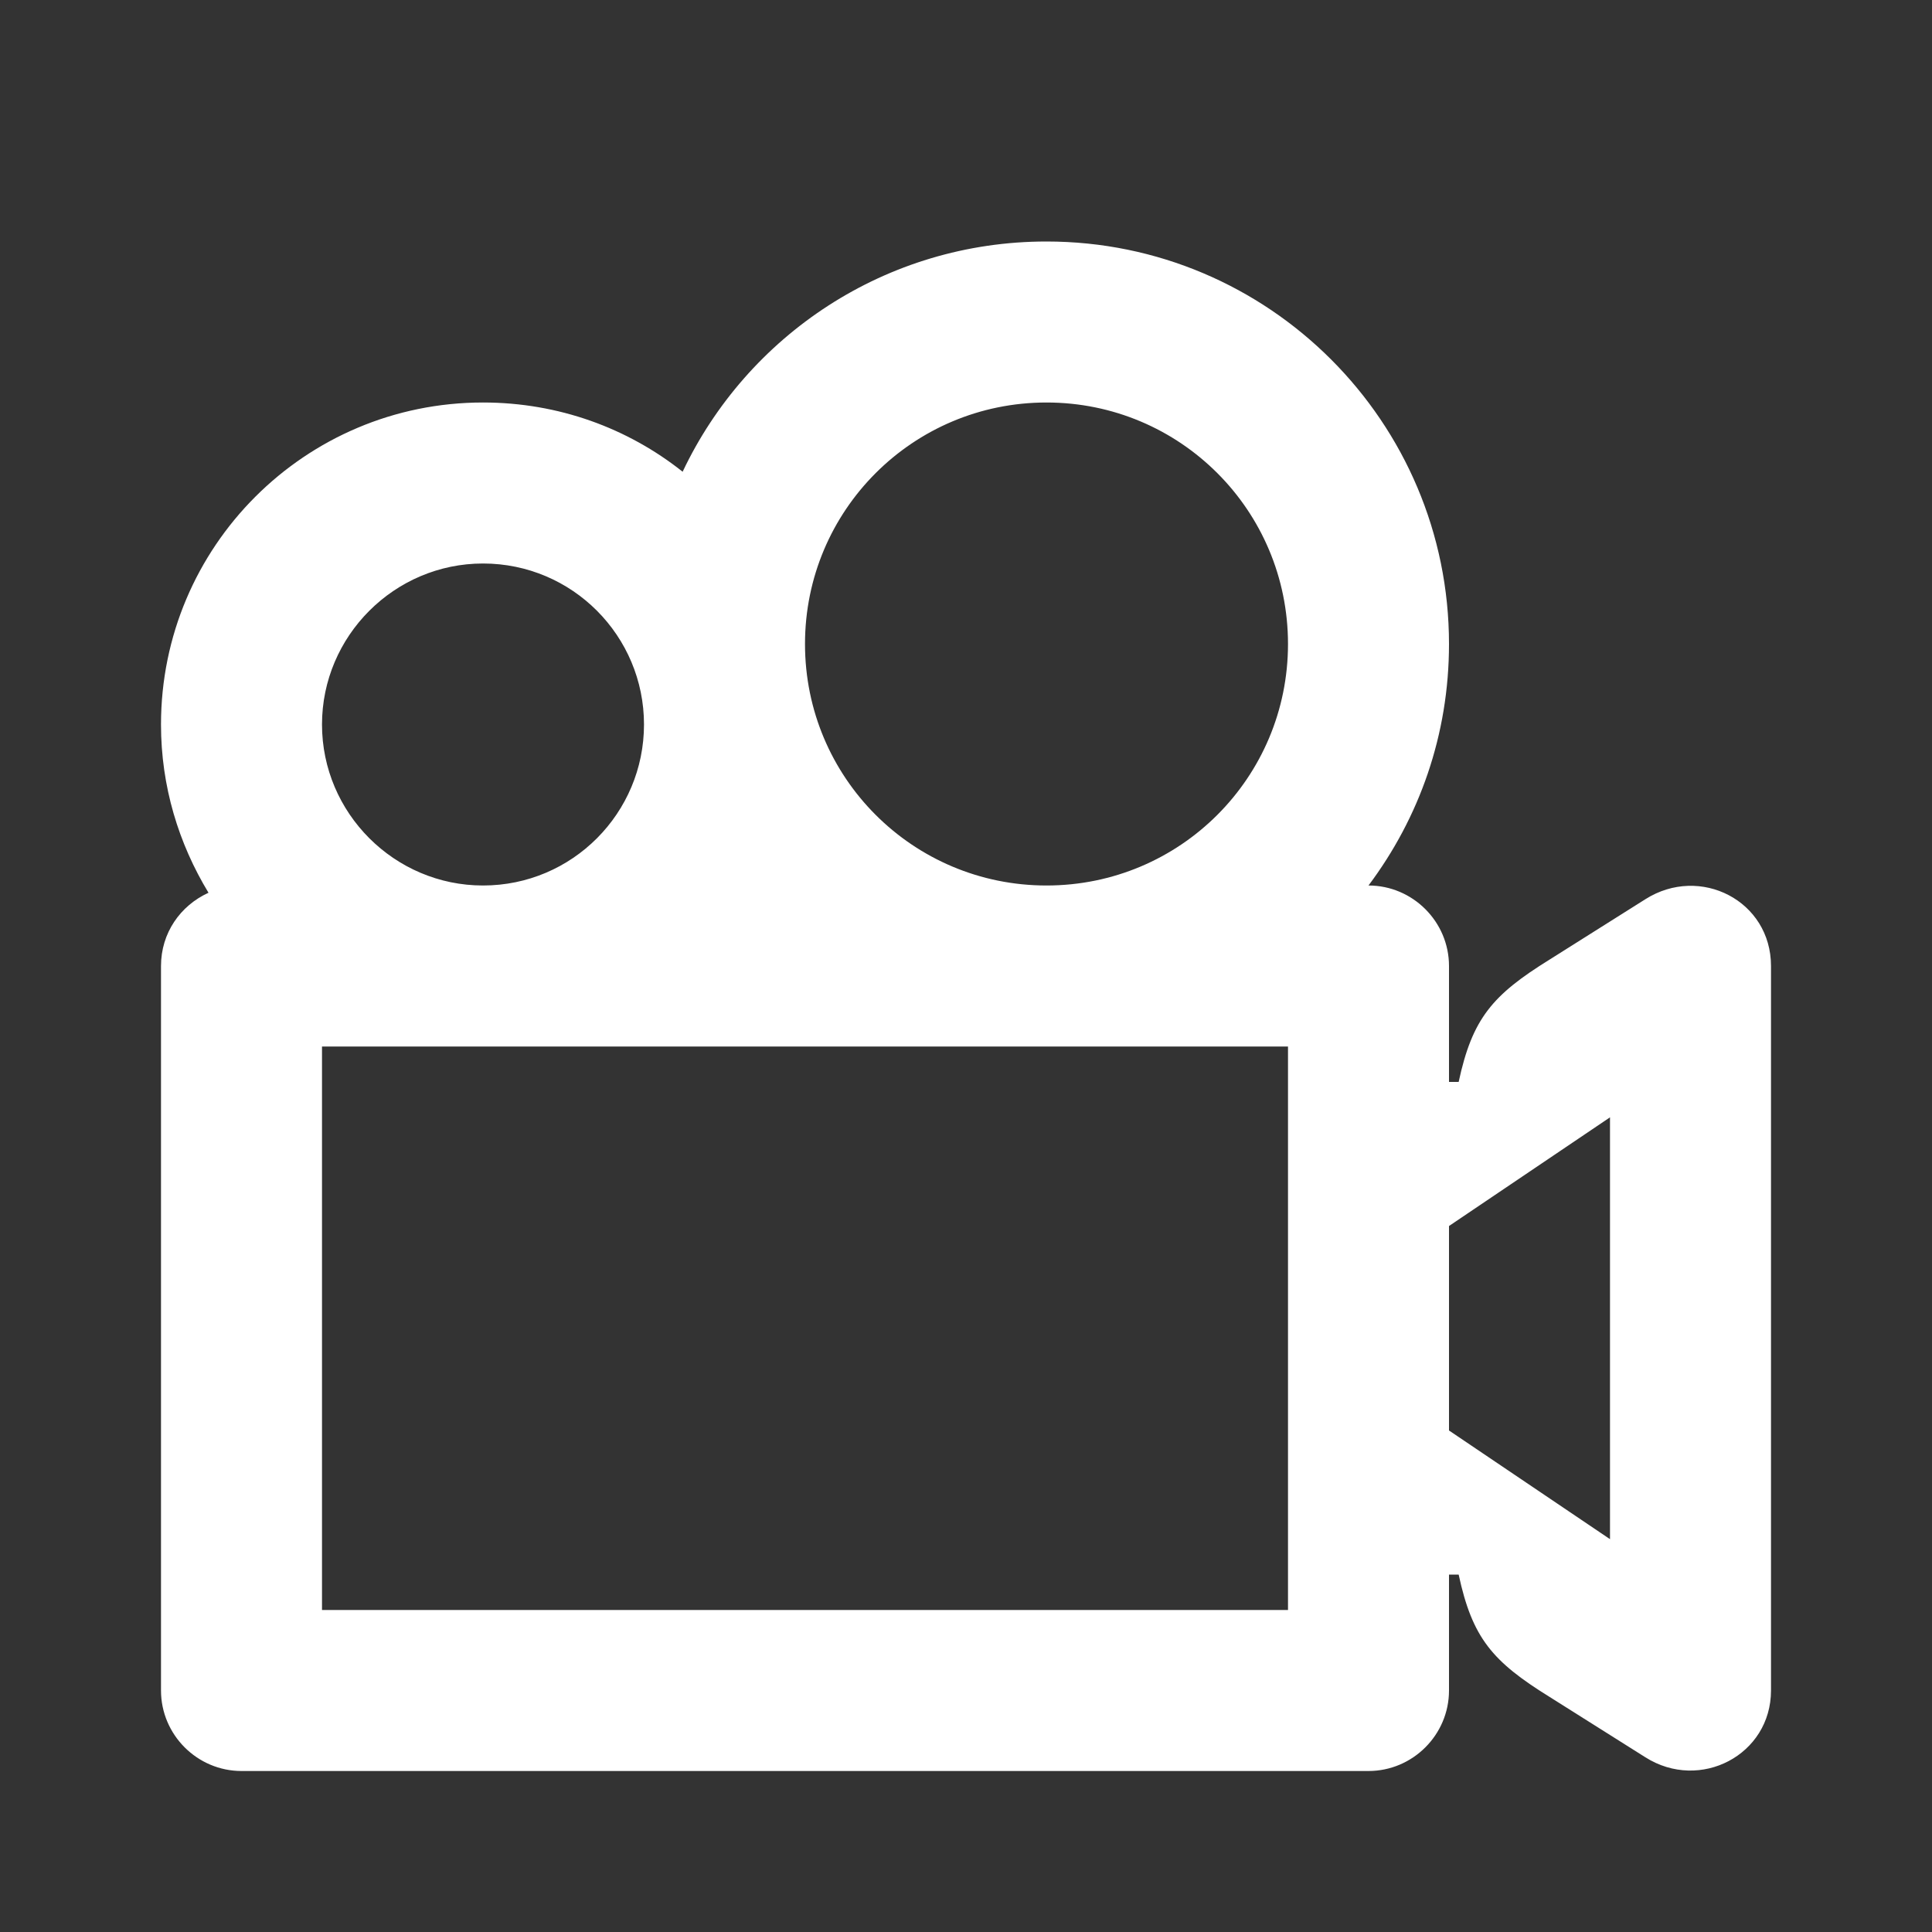 <svg width="24" height="24" viewBox="0 0 24 24" fill="none" xmlns="http://www.w3.org/2000/svg">
<rect x="0" y="0" width="24" height="24" fill="#333333" stroke="none"/>
<path d="M18 21V19.56H18.12C18.29 20.35 18.54 20.64 19.25 21.08L20.44 21.83C21.12 22.26 22 21.8 22 21V12C22 11.19 21.12 10.74 20.44 11.17L19.25 11.92C18.54 12.36 18.29 12.65 18.12 13.44H18V12C18 11.45 17.55 11 17 11C17.63 10.16 18 9.13 18 8C18 5.24 15.76 3 13 3C11 3 9.28 4.17 8.48 5.86C7.8 5.32 6.94 5 6 5C3.79 5 2 6.79 2 9C2 9.77 2.22 10.48 2.59 11.09C2.24 11.25 2 11.59 2 12V21C2 21.55 2.45 22 3 22H17C17.55 22 18 21.55 18 21ZM13 11C11.34 11 10 9.66 10 8C10 6.34 11.34 5 13 5C14.66 5 16 6.34 16 8C16 9.66 14.66 11 13 11ZM20 19.12L18 17.77V15.23L20 13.88V19.12ZM6 11C4.9 11 4 10.1 4 9C4 7.9 4.9 7 6 7C7.11 7 8 7.9 8 9C8 10.1 7.11 11 6 11ZM4 20V13H16V20H4Z" fill="white"/>
</svg>
